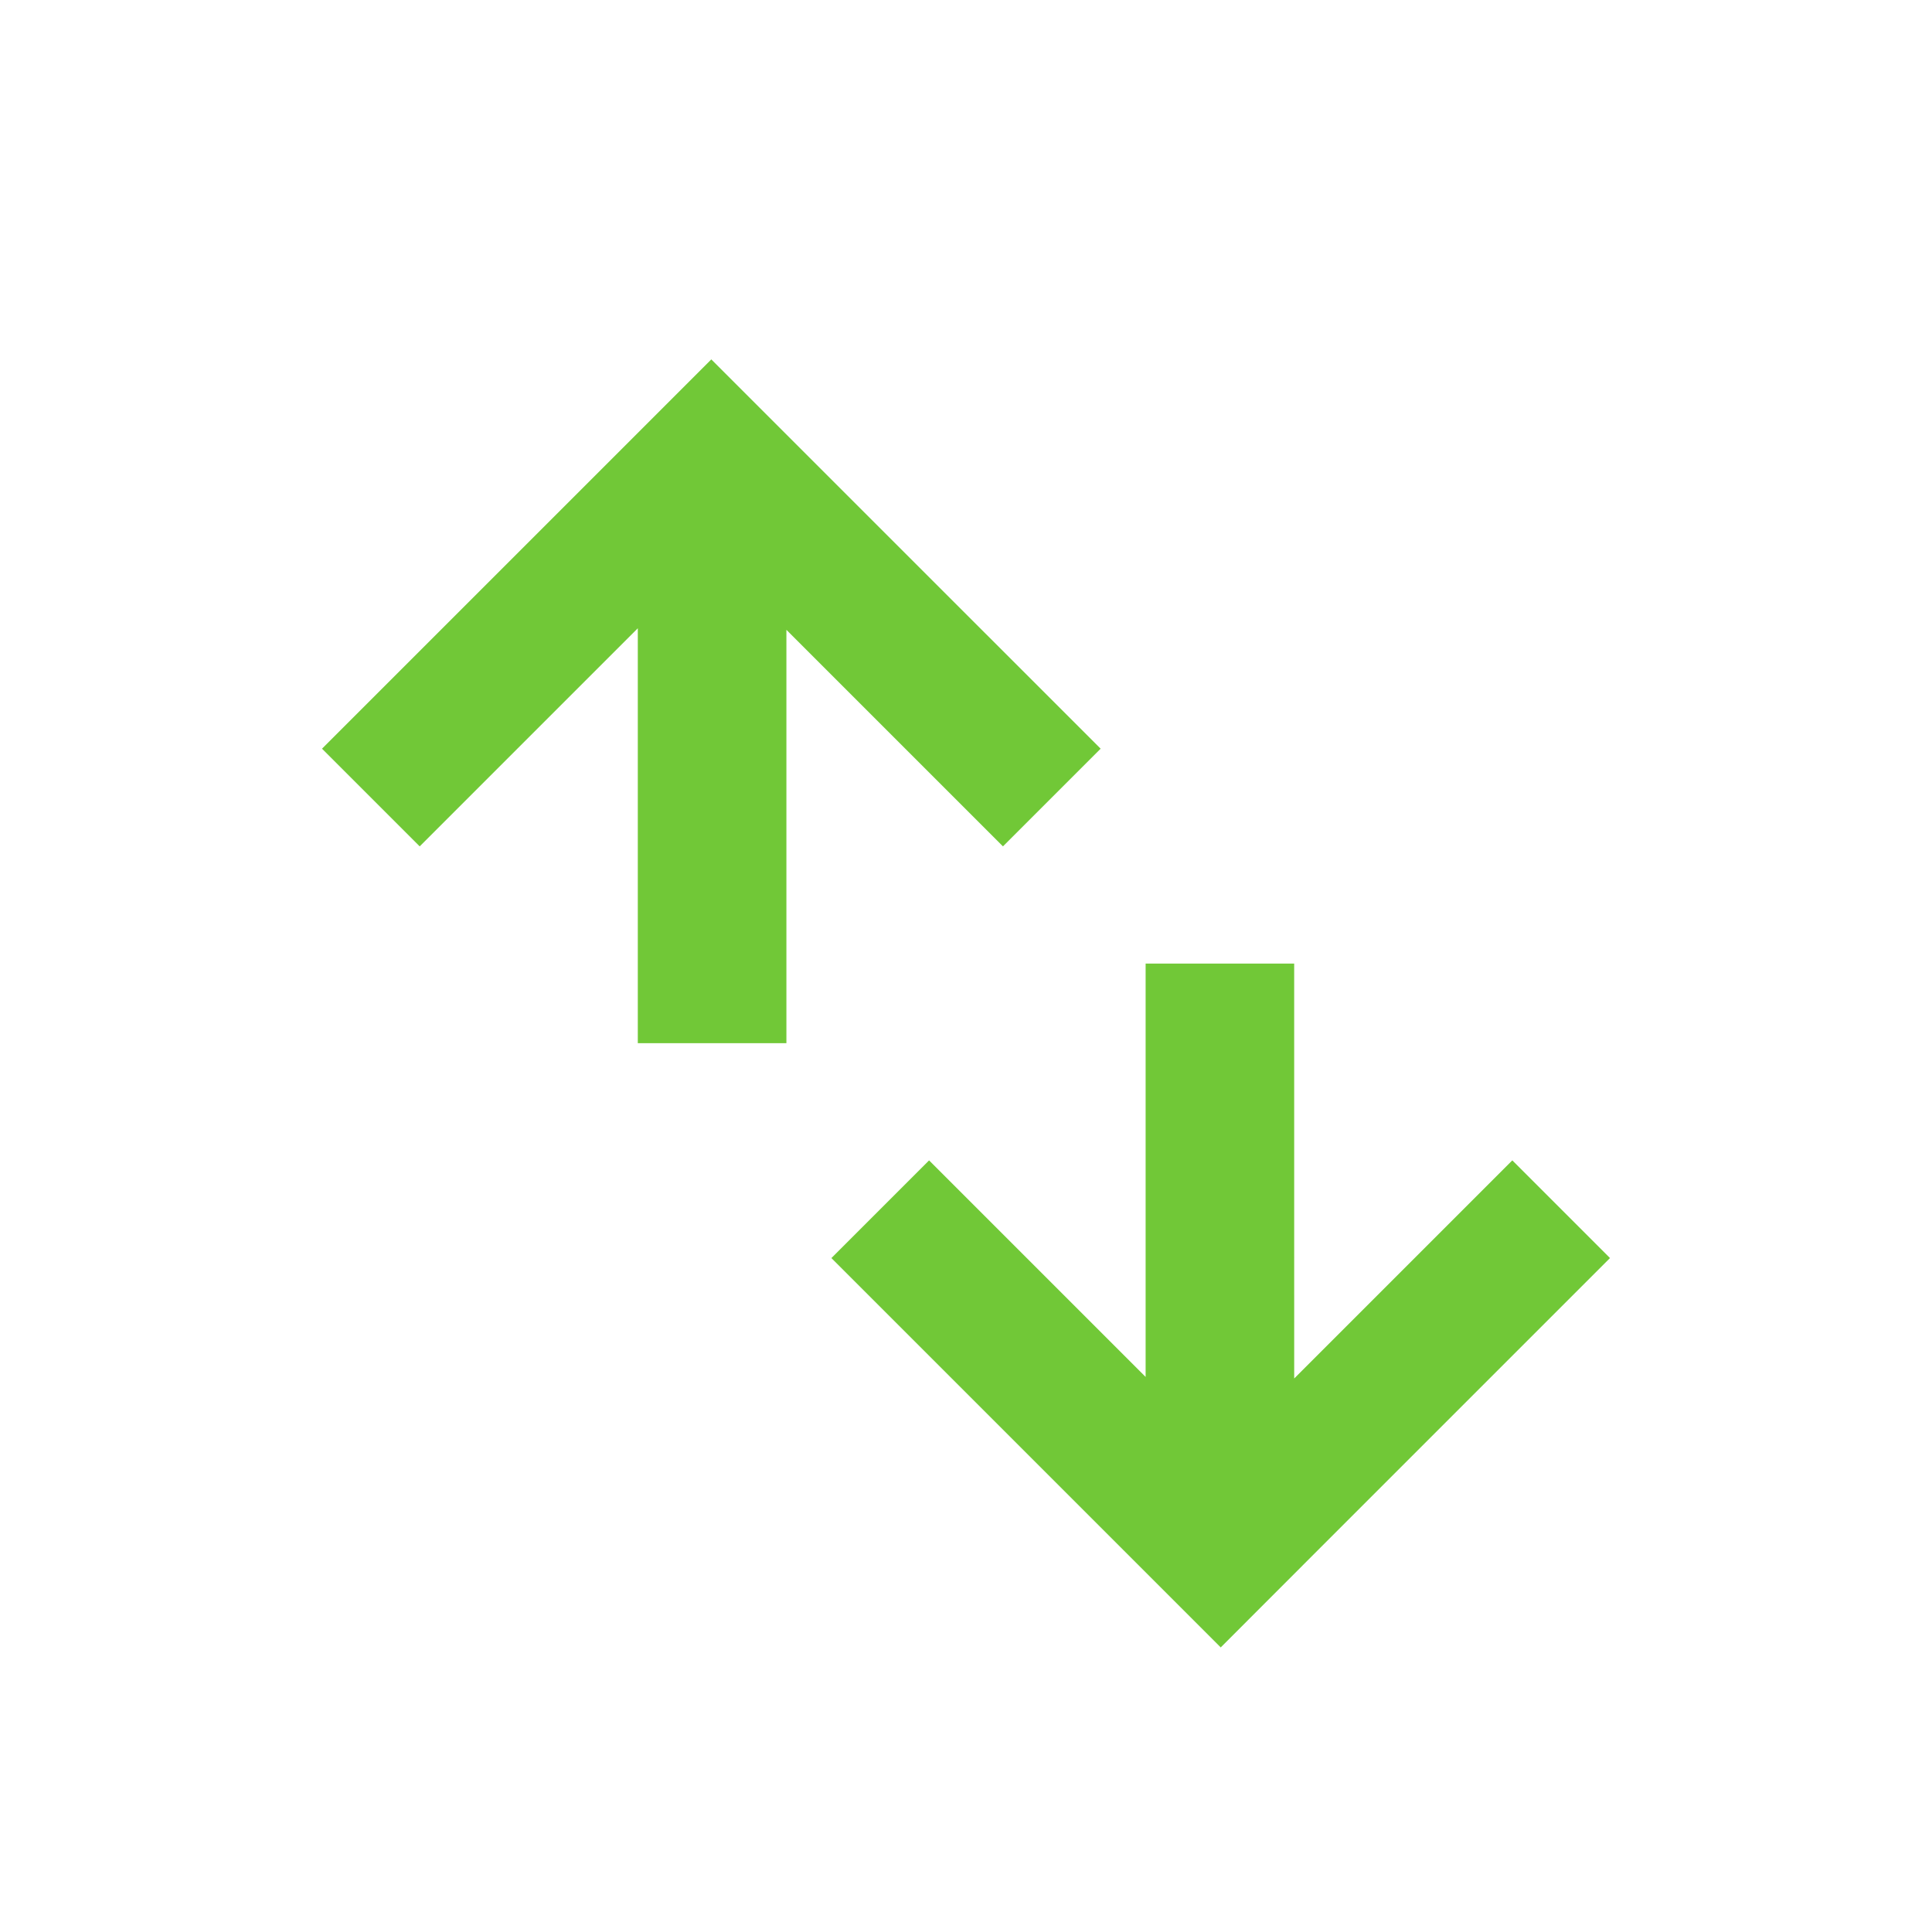 <?xml version="1.0" encoding="UTF-8" standalone="no"?>
<!-- Created with Inkscape (http://www.inkscape.org/) -->

<svg
   xmlns:dc="http://purl.org/dc/elements/1.1/"
   xmlns:cc="http://creativecommons.org/ns#"
   xmlns:rdf="http://www.w3.org/1999/02/22-rdf-syntax-ns#"
   xmlns:svg="http://www.w3.org/2000/svg"
   xmlns="http://www.w3.org/2000/svg"
   xmlns:sodipodi="http://sodipodi.sourceforge.net/DTD/sodipodi-0.dtd"
   xmlns:inkscape="http://www.inkscape.org/namespaces/inkscape"
   width="48"
   height="48"
   id="svg2"
   version="1.1"
   inkscape:version="0.48+devel r12346"
   sodipodi:docname="network-transmit.svg">
  <defs
     id="defs4">
	


	


	


		
		
	
	


	


		
		
	</defs>
  <sodipodi:namedview
     id="base"
     pagecolor="#ffffff"
     bordercolor="#666666"
     borderopacity="1.0"
     inkscape:pageopacity="0.0"
     inkscape:pageshadow="2"
     inkscape:zoom="5.6568543"
     inkscape:cx="-4.2889031"
     inkscape:cy="29.181731"
     inkscape:document-units="px"
     inkscape:current-layer="layer1"
     showgrid="false"
     inkscape:window-width="1366"
     inkscape:window-height="714"
     inkscape:window-x="0"
     inkscape:window-y="30"
     inkscape:window-maximized="1">
    <inkscape:grid
       type="xygrid"
       id="grid3013"
       empspacing="5"
       visible="true"
       enabled="true"
       snapvisiblegridlinesonly="true" />
  </sodipodi:namedview>
  <g
     inkscape:label="Capa 1"
     inkscape:groupmode="layer"
     id="layer1"
     transform="translate(0,-1004.362)">
    <g
       id="g4322"
       transform="translate(45,0)"
       style="fill:#71c837;fill-opacity:1">
      <path
         d="m -12.246,1042.864 7.246,-7.246 -2.427,-2.427 -5.419,5.419 -3.42e-4,-10.308 -3.691,-4e-4 0,10.27 -5.38,-5.38 -2.427,2.427 7.246,7.246 2.427,2.427 L -12.246,1042.864 Z"
         style="fill:#71c837;fill-opacity:1;fill-rule:nonzero;stroke:none"
         id="path364"
         inkscape:connector-curvature="0" />
      <path
         d="M -29.754,1015.718 -37,1022.963 l 2.427,2.427 5.419,-5.419 0,10.308 3.692,0 0,-10.269 5.38,5.38 2.427,-2.427 -7.246,-7.245 -2.427,-2.427 L -29.754,1015.718 Z"
         style="fill:#71c837;fill-opacity:1;fill-rule:nonzero;stroke:none"
         id="path368"
         inkscape:connector-curvature="0" />
    </g>
  </g>
</svg>
